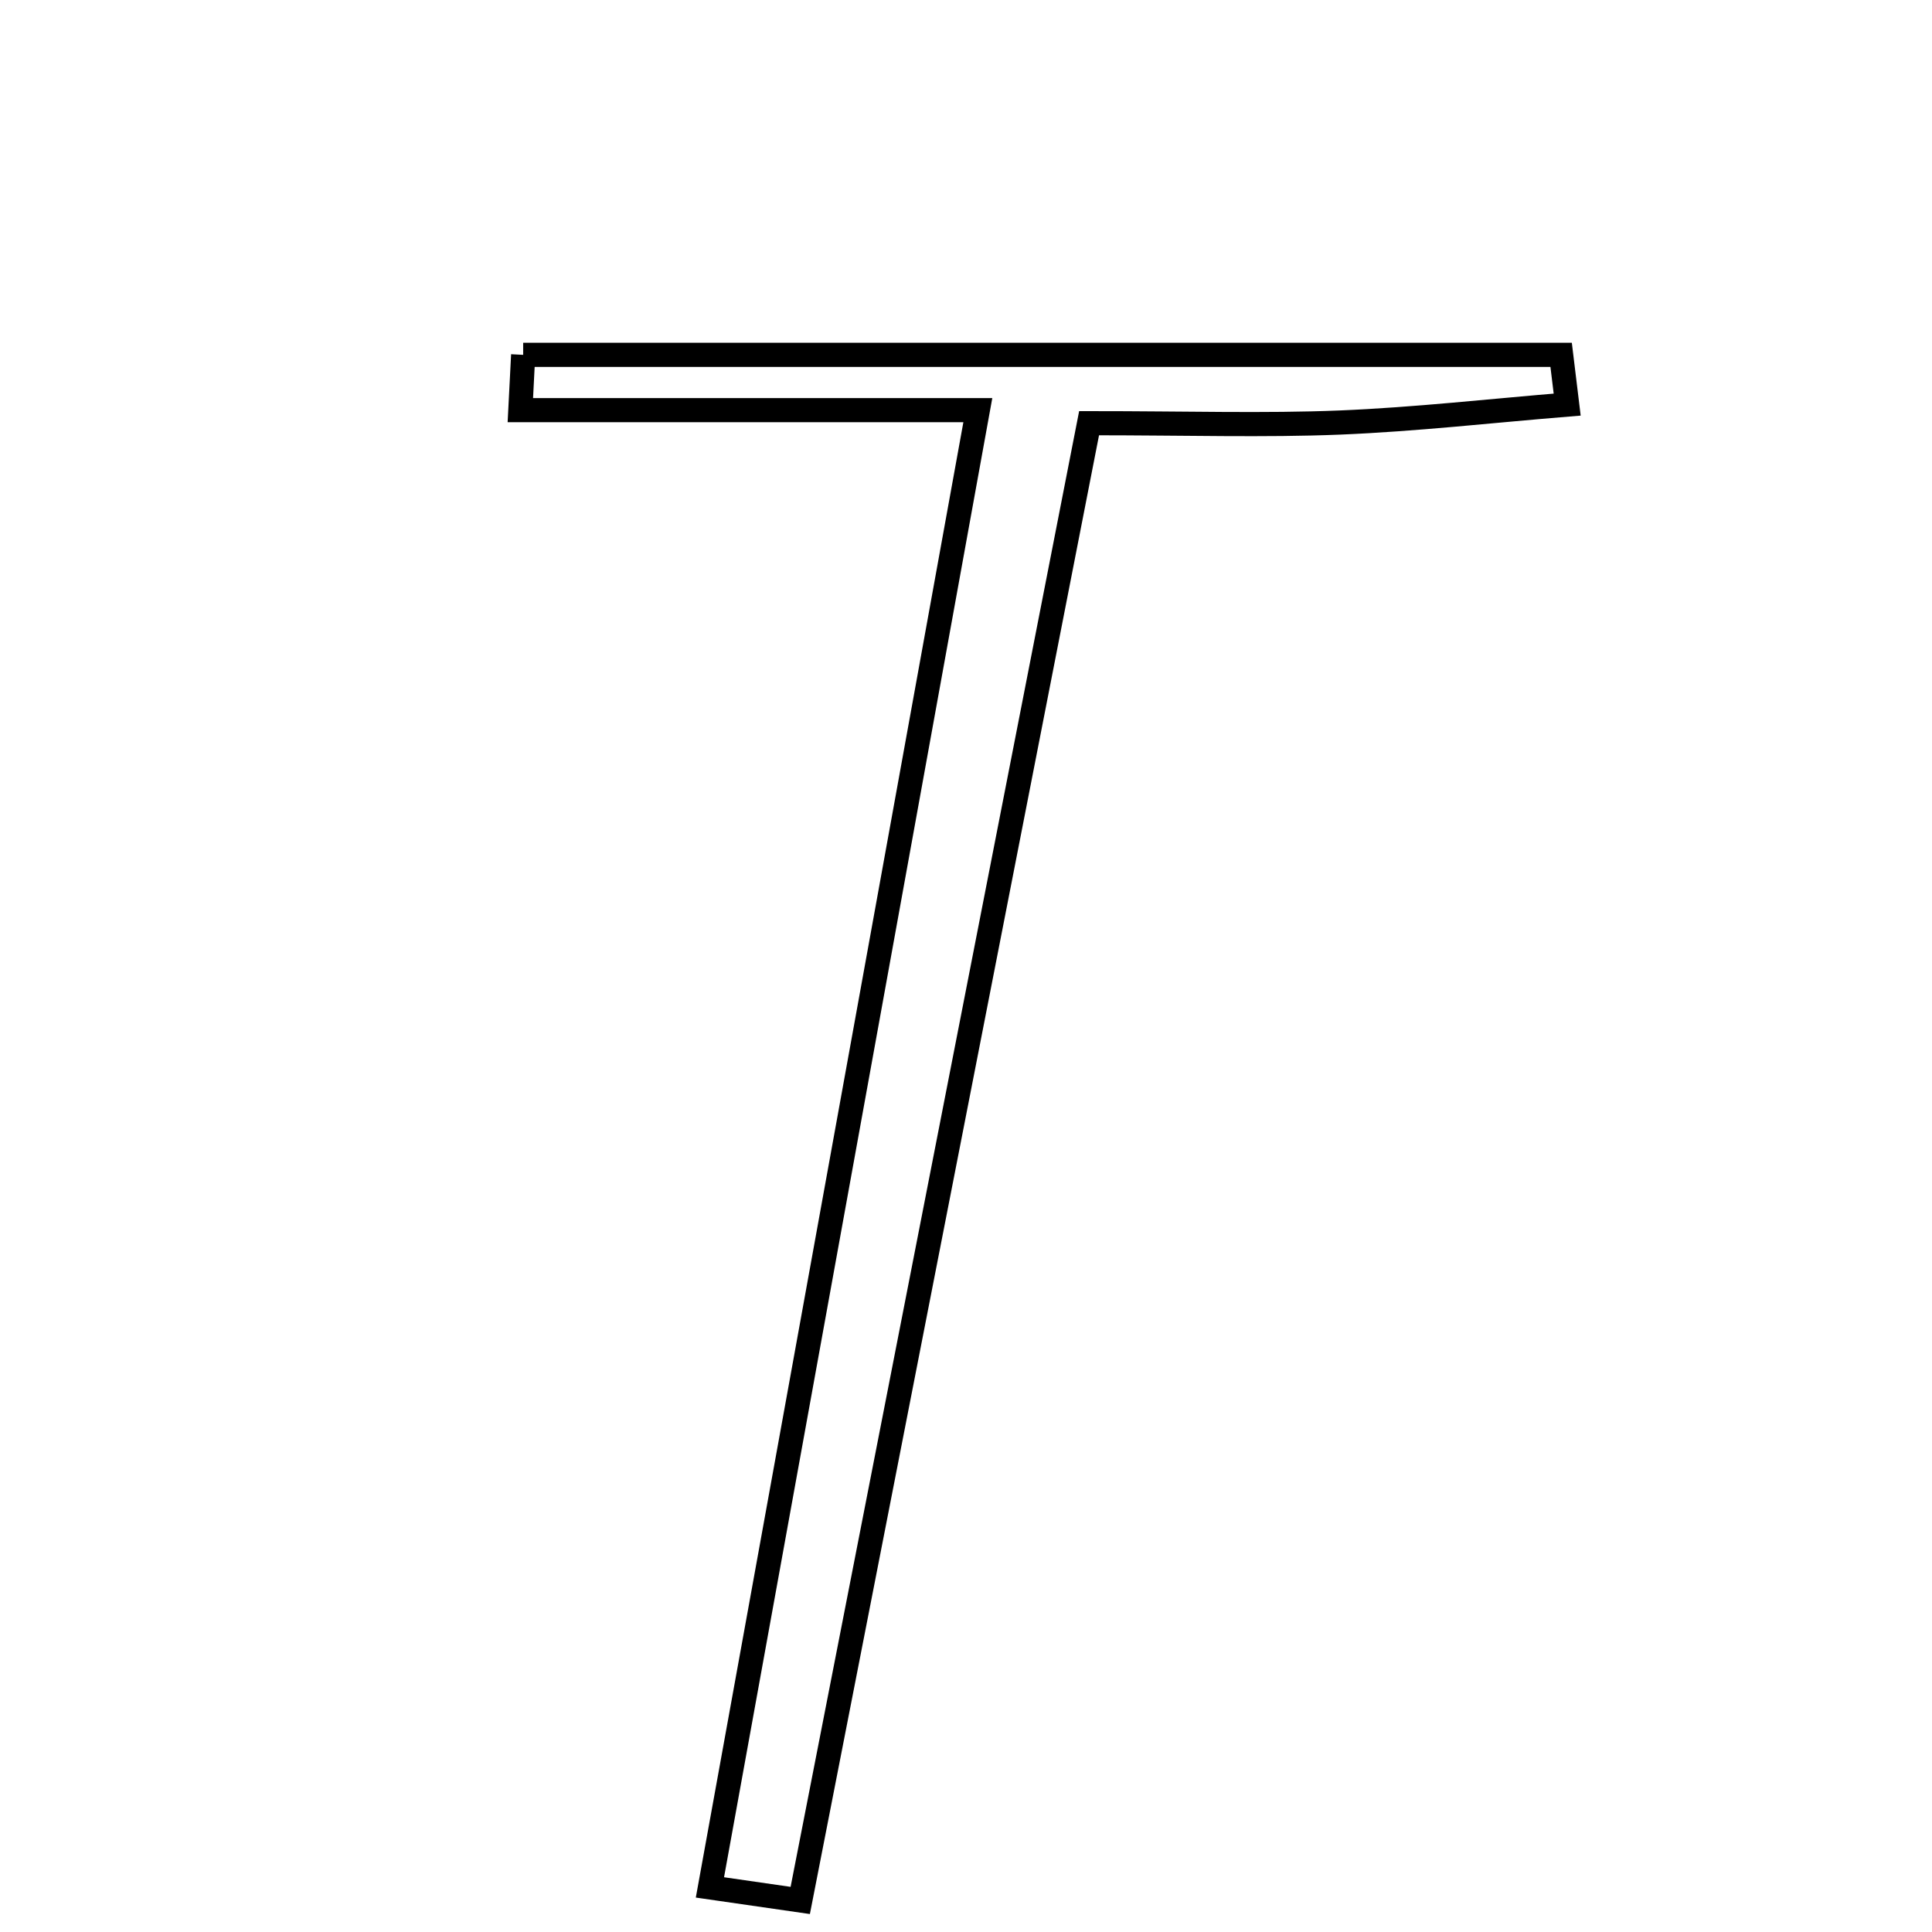 <svg xmlns="http://www.w3.org/2000/svg" viewBox="0.0 0.0 24.0 24.0" height="200px" width="200px"><path fill="none" stroke="black" stroke-width=".3" stroke-opacity="1.0"  filling="0" d="M6.499 4.408 C10.797 4.408 15.095 4.408 19.393 4.408 C19.418 4.614 19.443 4.82 19.468 5.026 C18.526 5.103 17.587 5.21 16.644 5.249 C15.701 5.287 14.756 5.257 13.529 5.257 C12.319 11.445 11.13 17.527 9.941 23.608 C9.567 23.554 9.193 23.5 8.819 23.446 C9.902 17.474 10.985 11.502 12.147 5.095 C10.046 5.095 8.255 5.095 6.464 5.095 C6.476 4.866 6.487 4.637 6.499 4.408"></path></svg>